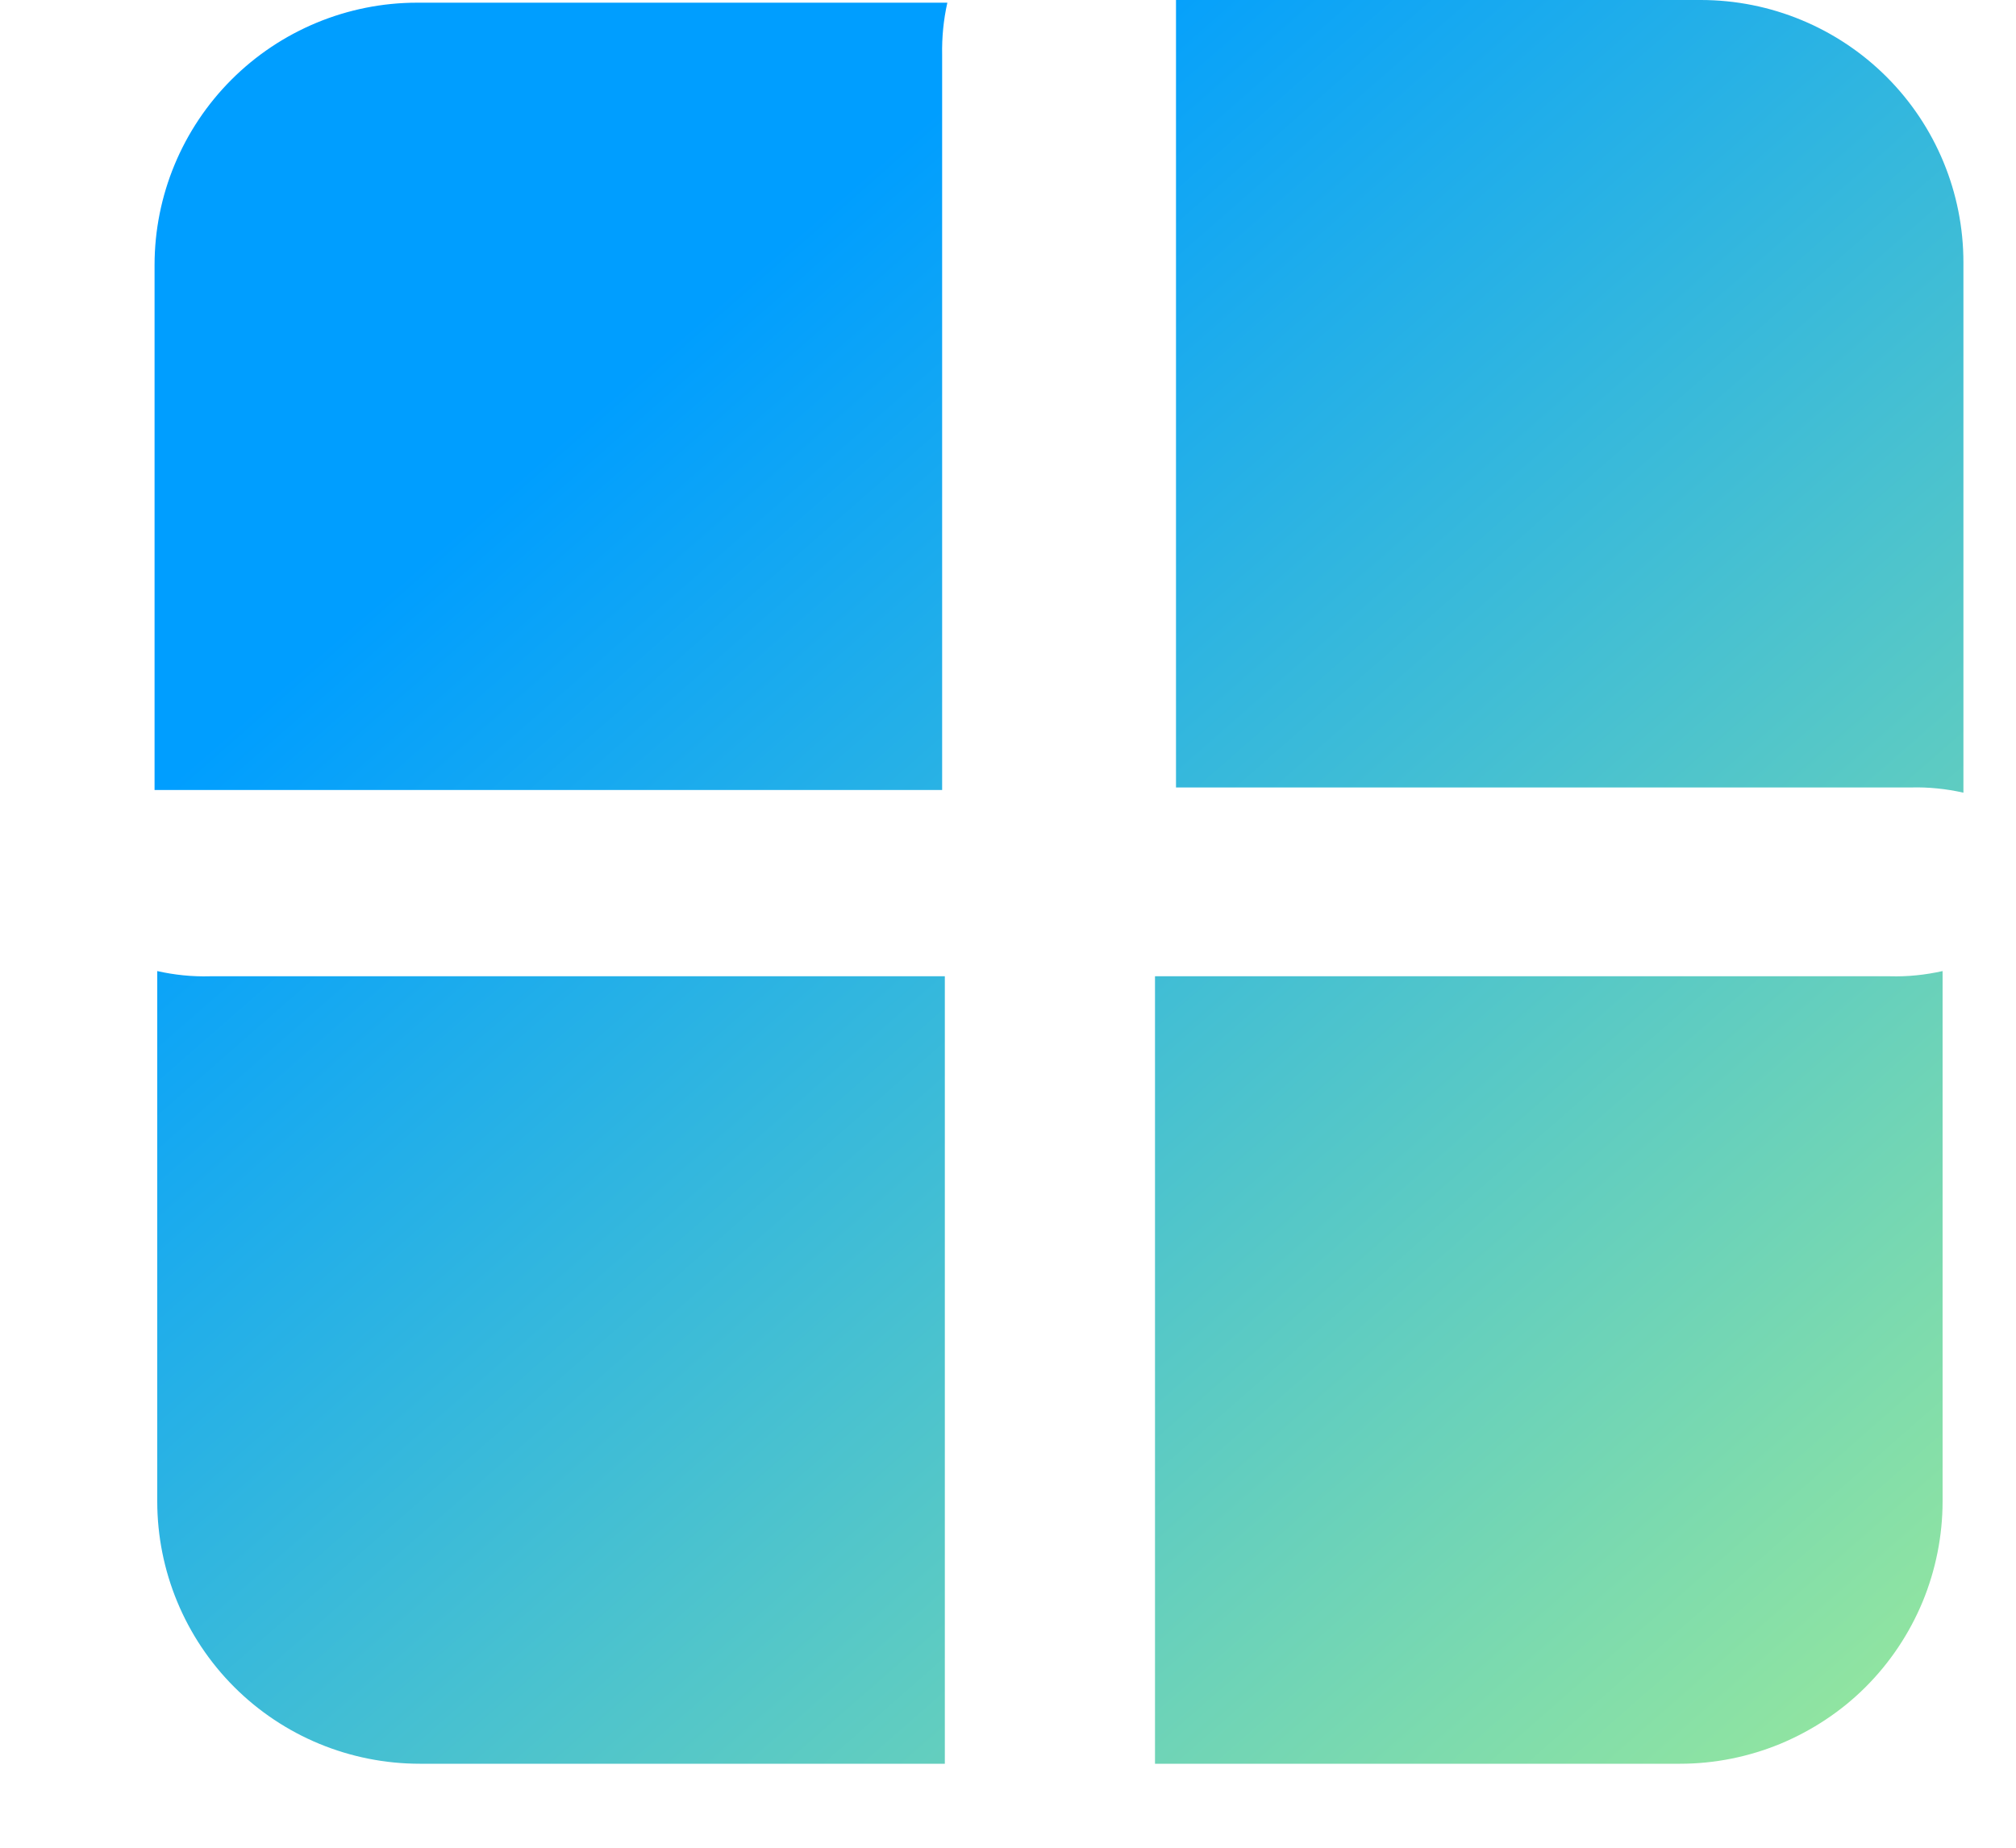 <svg width="12" height="11" viewBox="0 0 12 11" fill="none" xmlns="http://www.w3.org/2000/svg">
<path d="M0.936 5.781C1.038 5.804 1.144 5.815 1.249 5.812H5.624V10.5H2.499C2.084 10.5 1.687 10.336 1.394 10.043C1.101 9.75 0.936 9.352 0.936 8.938V5.781ZM11.563 8.938C11.563 9.143 11.522 9.347 11.444 9.536C11.365 9.726 11.25 9.898 11.105 10.043C10.96 10.188 10.787 10.302 10.598 10.381C10.409 10.459 10.206 10.5 10.001 10.5H6.875V5.812H11.251C11.355 5.815 11.46 5.804 11.563 5.781V8.938ZM10.124 0C10.539 3.62278e-08 10.937 0.165 11.23 0.458C11.523 0.751 11.687 1.148 11.687 1.562V4.719C11.585 4.696 11.479 4.685 11.374 4.688H7V0H10.124ZM5.639 0.016C5.616 0.118 5.606 0.223 5.608 0.328V4.703H0.92V1.578C0.92 1.164 1.085 0.767 1.378 0.474C1.671 0.181 2.069 0.016 2.483 0.016H5.639Z" fill="url(#paint0_linear_3346_510)"/>
<defs>
<linearGradient id="paint0_linear_3346_510" x1="6.304" y1="-2.81015e-07" x2="15.499" y2="10.5" gradientUnits="userSpaceOnUse">
<stop stop-color="#009EFF"/>
<stop offset="1" stop-color="#BBF985"/>
</linearGradient>
</defs>
</svg>
